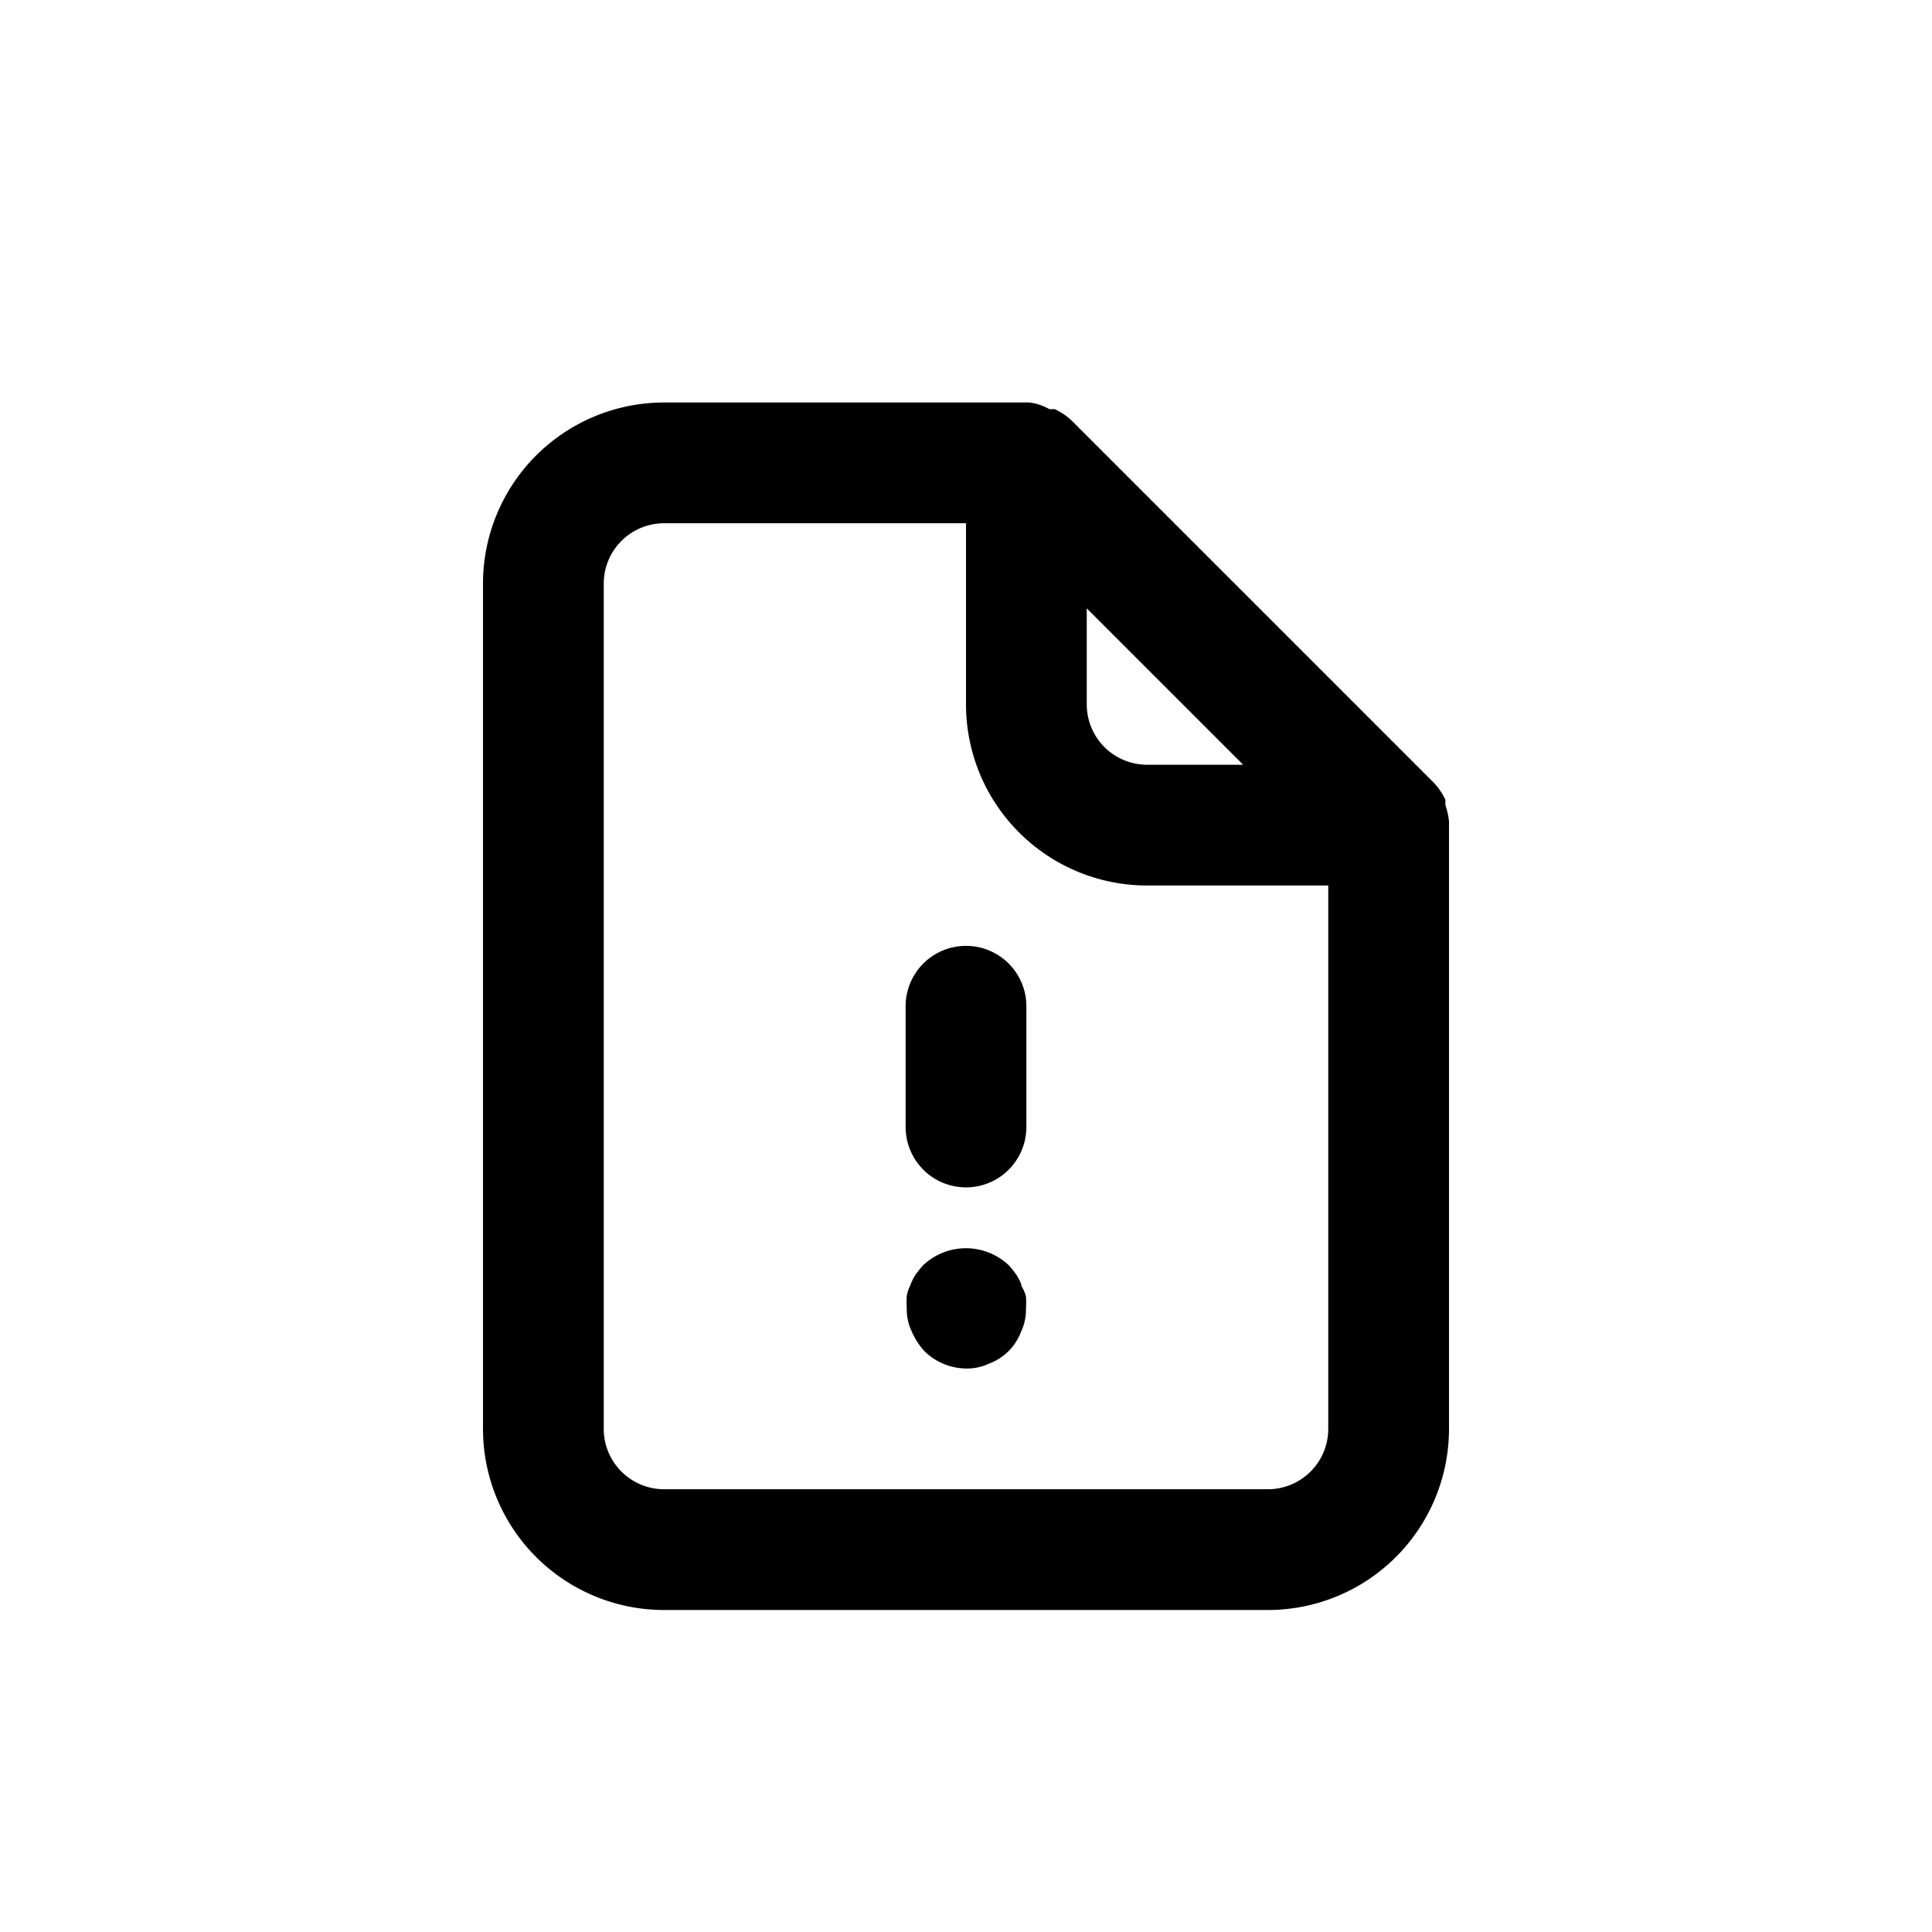 <svg id="File_error" data-name="File error" xmlns="http://www.w3.org/2000/svg" width="24" height="24" viewBox="0 0 24 24">
  <rect id="Shape" width="24" height="24"   opacity="0"/>
  <path id="file-exclamation" d="M10.69,12.965a.57.57,0,0,0-.068-.135,1.185,1.185,0,0,0-.09-.112.775.775,0,0,0-1.065,0,1.185,1.185,0,0,0-.09.112.57.57,0,0,0-.068.135.48.48,0,0,0-.045.135,1.125,1.125,0,0,0,0,.15.63.63,0,0,0,.06.285.862.862,0,0,0,.158.248A.75.75,0,0,0,10,14a.63.63,0,0,0,.285-.06.675.675,0,0,0,.4-.4.63.63,0,0,0,.06-.285,1.125,1.125,0,0,0,0-.15.48.48,0,0,0-.06-.135ZM16,7.2a.983.983,0,0,0-.045-.2V6.935a.8.8,0,0,0-.142-.21h0l-4.5-4.5h0a.8.8,0,0,0-.21-.142h-.067A.66.66,0,0,0,10.788,2H6.25A2.25,2.25,0,0,0,4,4.25v10.5A2.25,2.25,0,0,0,6.25,17h7.5A2.25,2.25,0,0,0,16,14.75V7.2ZM11.5,4.557,13.443,6.5H12.25a.75.75,0,0,1-.75-.75Zm3,10.193a.75.75,0,0,1-.75.75H6.25a.75.75,0,0,1-.75-.75V4.25a.75.75,0,0,1,.75-.75H10V5.75A2.25,2.25,0,0,0,12.25,8H14.5Zm-4.5-6a.75.75,0,0,0-.75.75V11a.75.75,0,0,0,1.5,0V9.5A.75.75,0,0,0,10,8.75Z" transform="translate(2 3)"  />
</svg>
